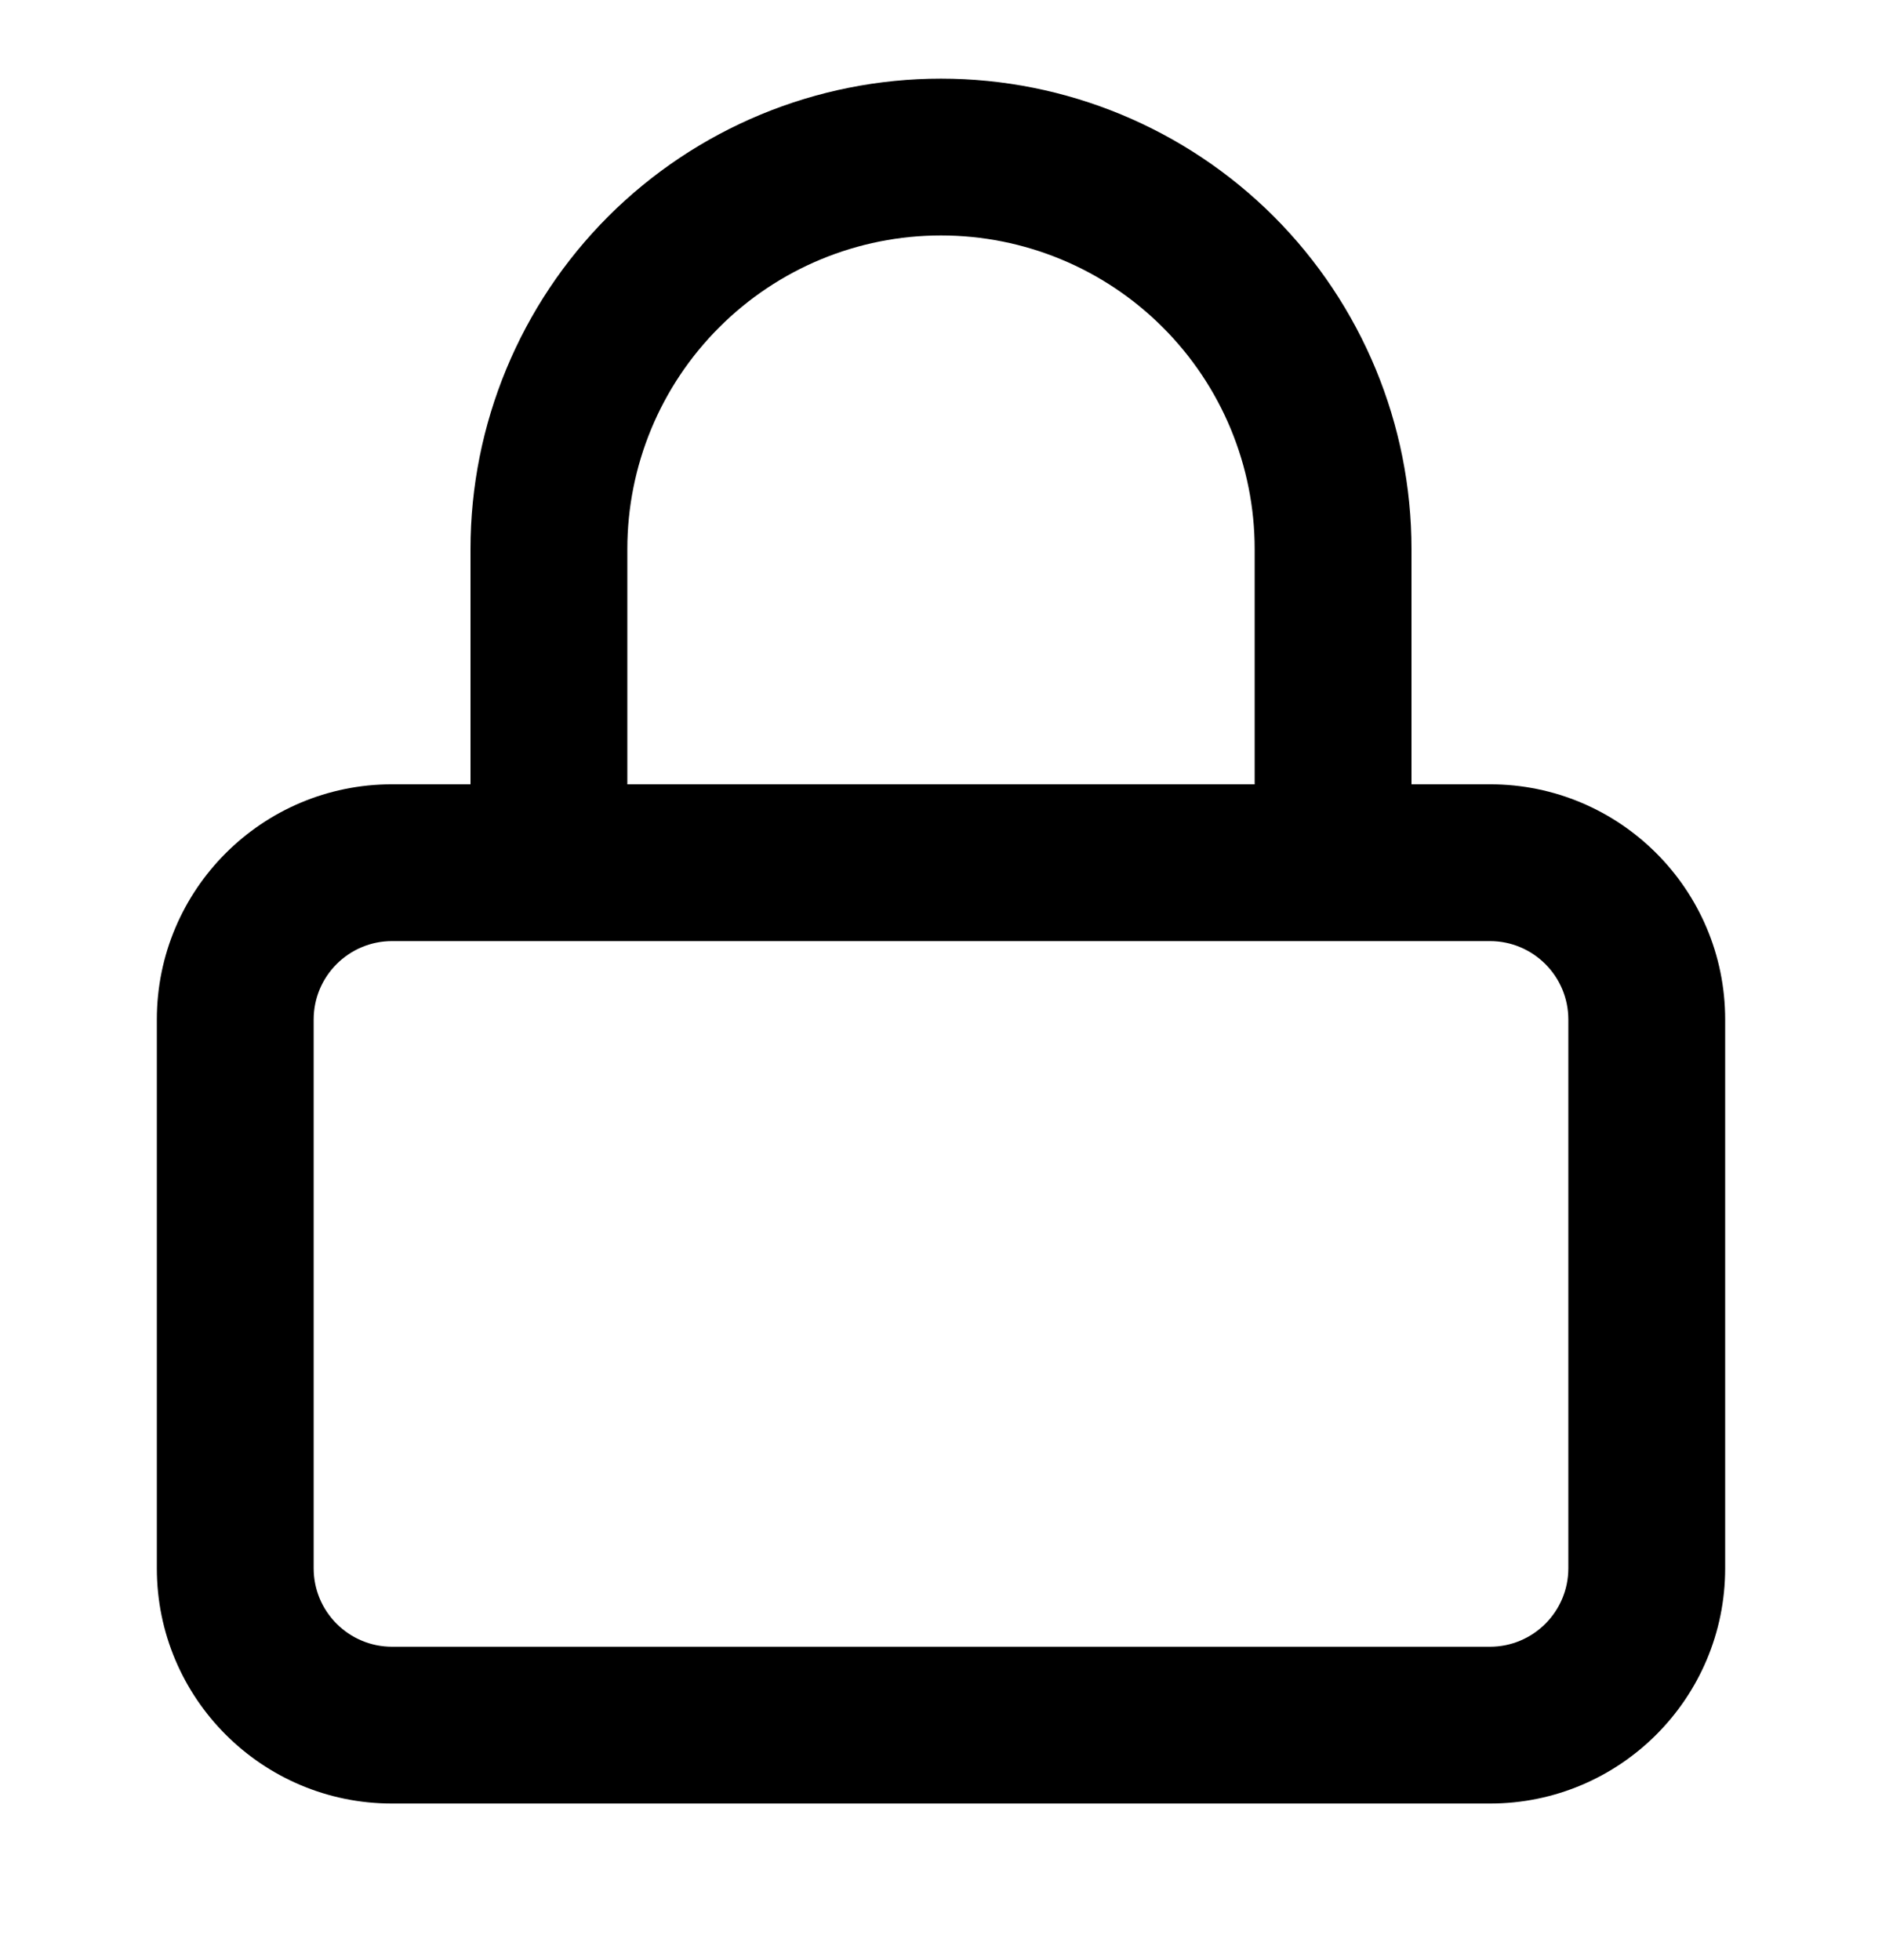 <svg width="24" height="25" viewBox="0 0 24 25" fill="none" xmlns="http://www.w3.org/2000/svg">
<path fill-rule="evenodd" clip-rule="evenodd" d="M6 10.003V7.003C6 5.412 6.632 3.886 7.757 2.76C8.883 1.635 10.409 1.003 12 1.003C13.591 1.003 15.117 1.635 16.243 2.76C17.368 3.886 18 5.412 18 7.003V10.003H19C20.657 10.003 22 11.346 22 13.003V20.003C22 21.66 20.657 23.003 19 23.003H5C3.343 23.003 2 21.66 2 20.003V13.003C2 11.346 3.343 10.003 5 10.003H6ZM9.172 4.175C9.922 3.424 10.939 3.003 12 3.003C13.061 3.003 14.078 3.424 14.828 4.175C15.579 4.925 16 5.942 16 7.003V10.003H8V7.003C8 5.942 8.421 4.925 9.172 4.175ZM5 12.003C4.448 12.003 4 12.451 4 13.003V20.003C4 20.555 4.448 21.003 5 21.003H19C19.552 21.003 20 20.555 20 20.003V13.003C20 12.451 19.552 12.003 19 12.003H5Z" fill="currentColor"/>
</svg>
